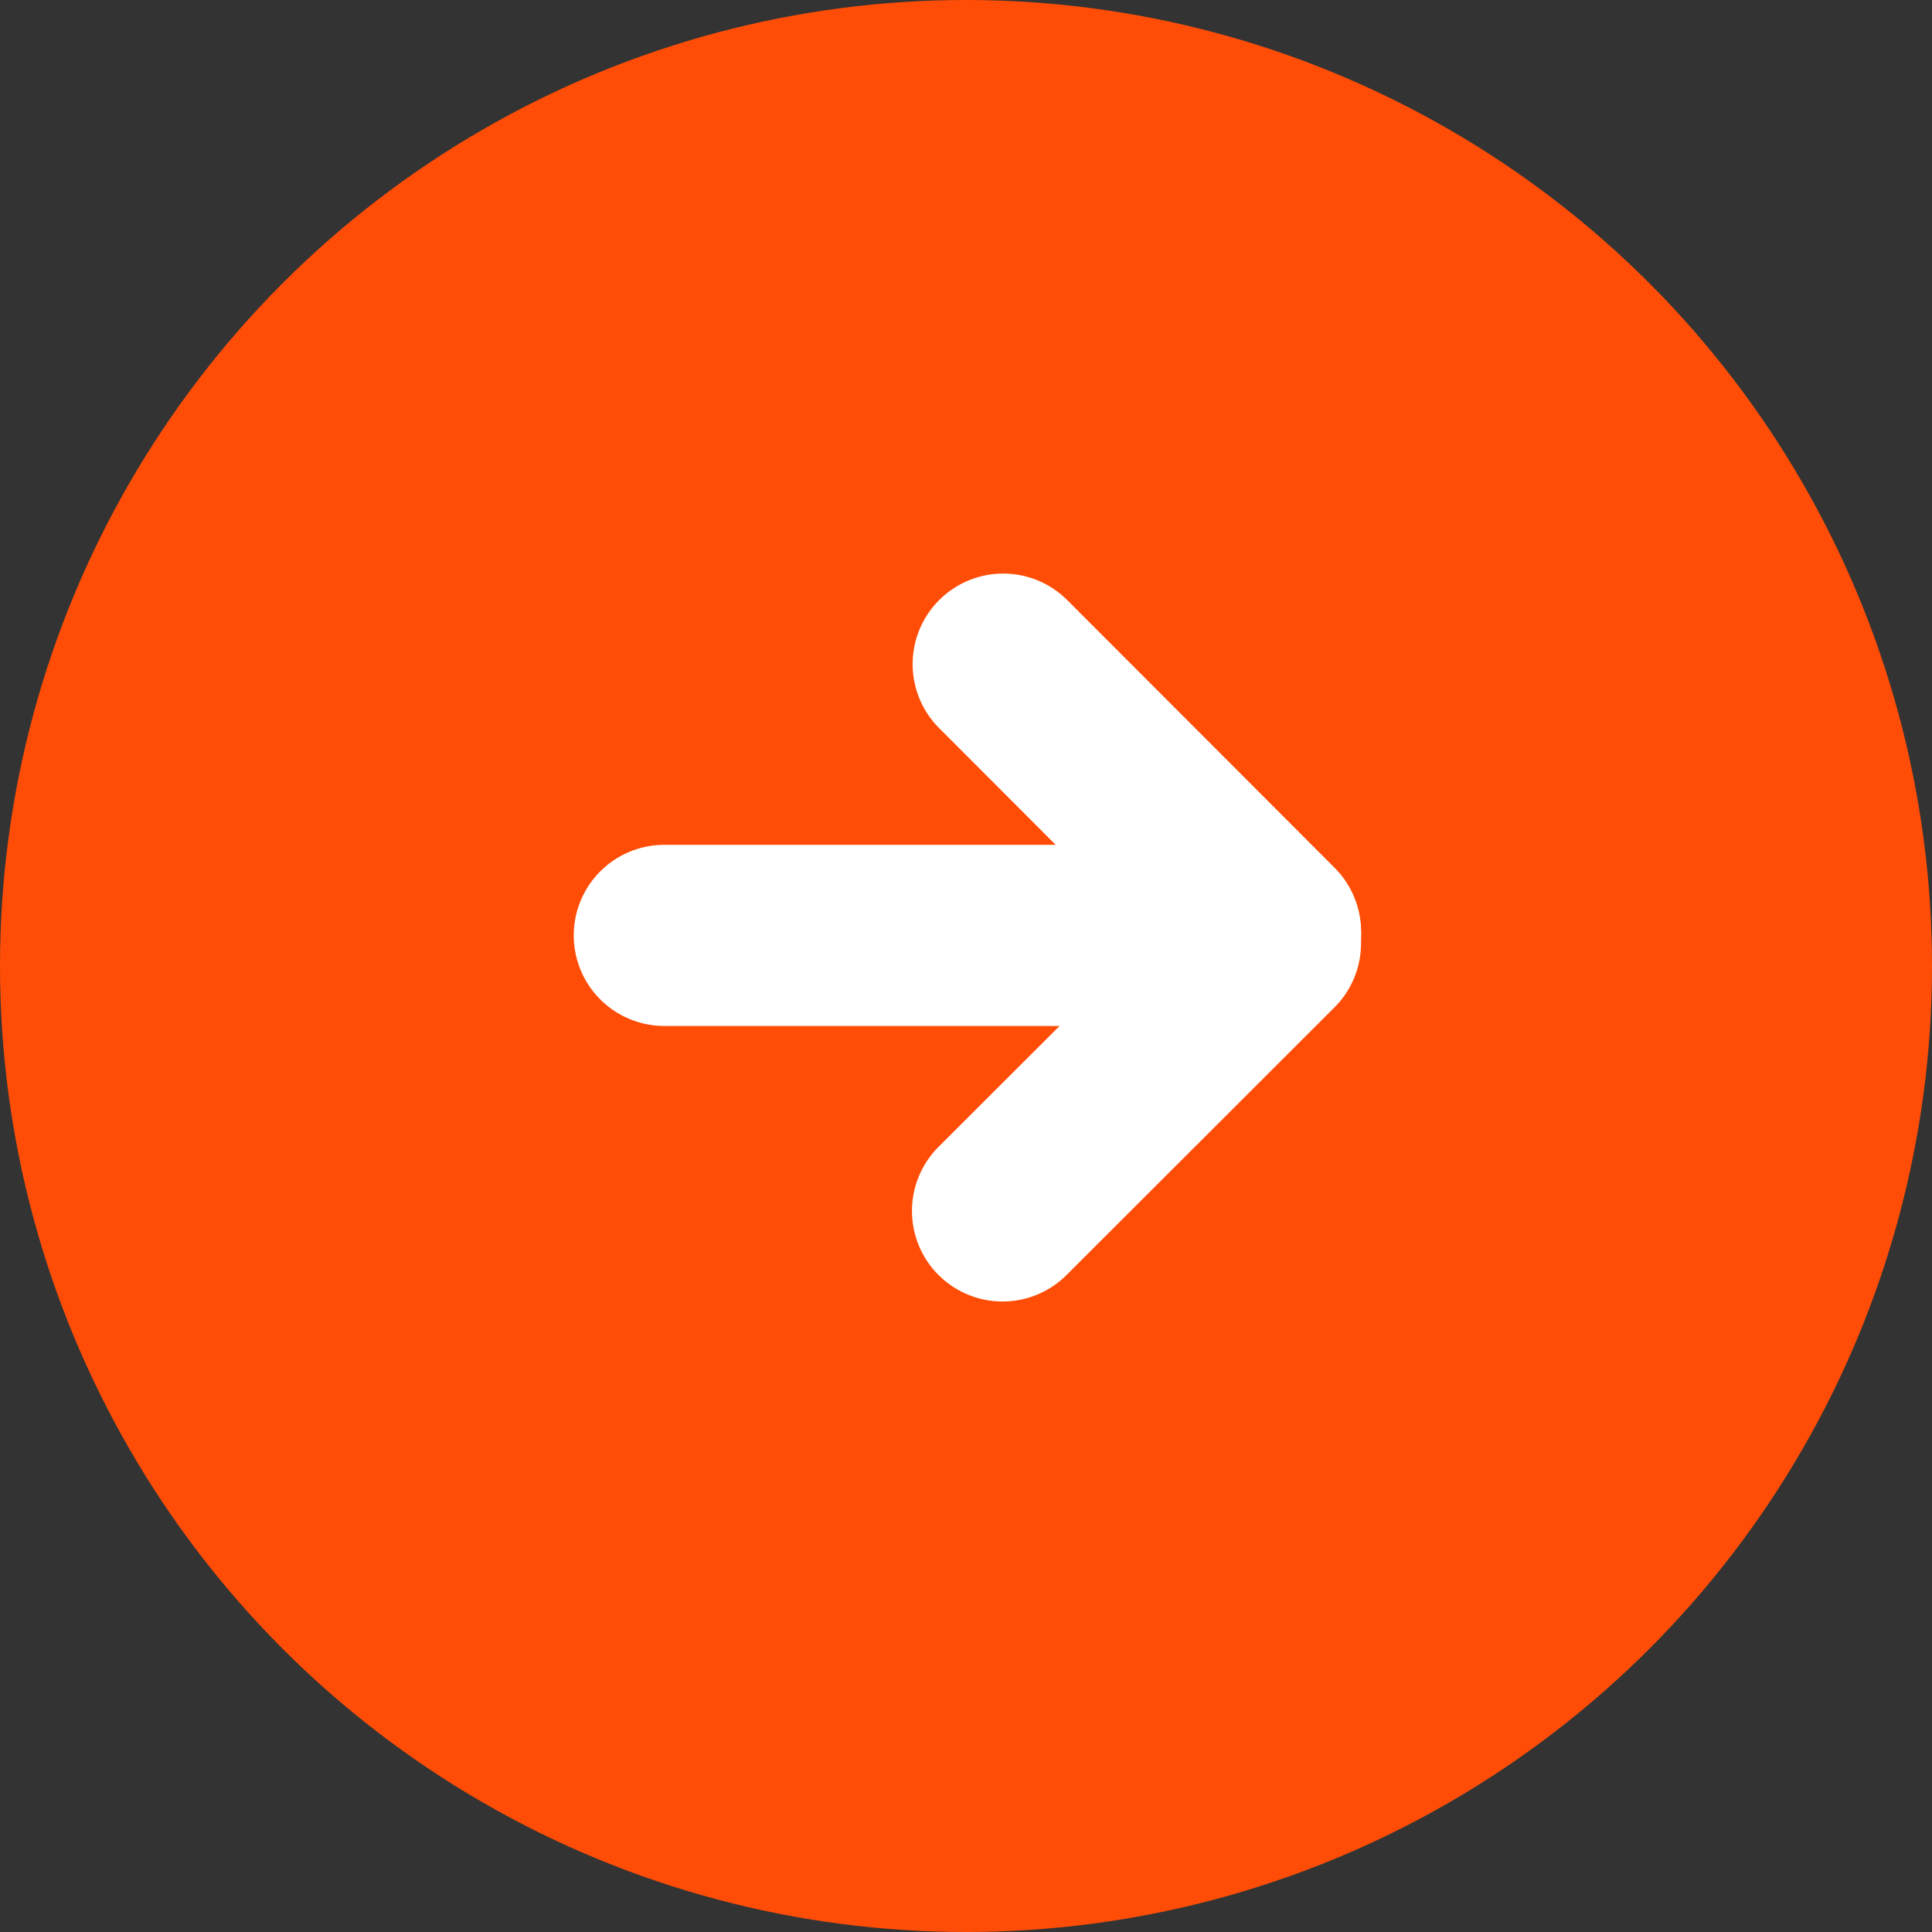 <svg width="32" height="32" viewBox="0 0 32 32" fill="none" xmlns="http://www.w3.org/2000/svg">
<rect x="0" y="0" width="32" height="32" fill="#333333" stroke="none"/>
<g id="ic_round-arrow_cta_hover" clip-path="url(#clip0_2_1645)">
<circle id="Ellipse 3055" cx="16" cy="16" r="16" fill="#FF4D07"/>
<g id="arrow">
<path id="Vector 7" d="M11.003 15.493L21.045 15.493" stroke="white" stroke-width="3" stroke-linecap="round" stroke-linejoin="round"/>
<path id="Vector 8" d="M16.605 20.057L21.043 15.624" stroke="white" stroke-width="3" stroke-linecap="round" stroke-linejoin="round"/>
<path id="Vector 9" d="M16.616 11L21.044 15.433" stroke="white" stroke-width="3" stroke-linecap="round" stroke-linejoin="round"/>
</g>
</g>
<defs>
<clipPath id="clip0_2_1645">
<rect width="32" height="32" fill="white"/>
</clipPath>
</defs>
</svg>
